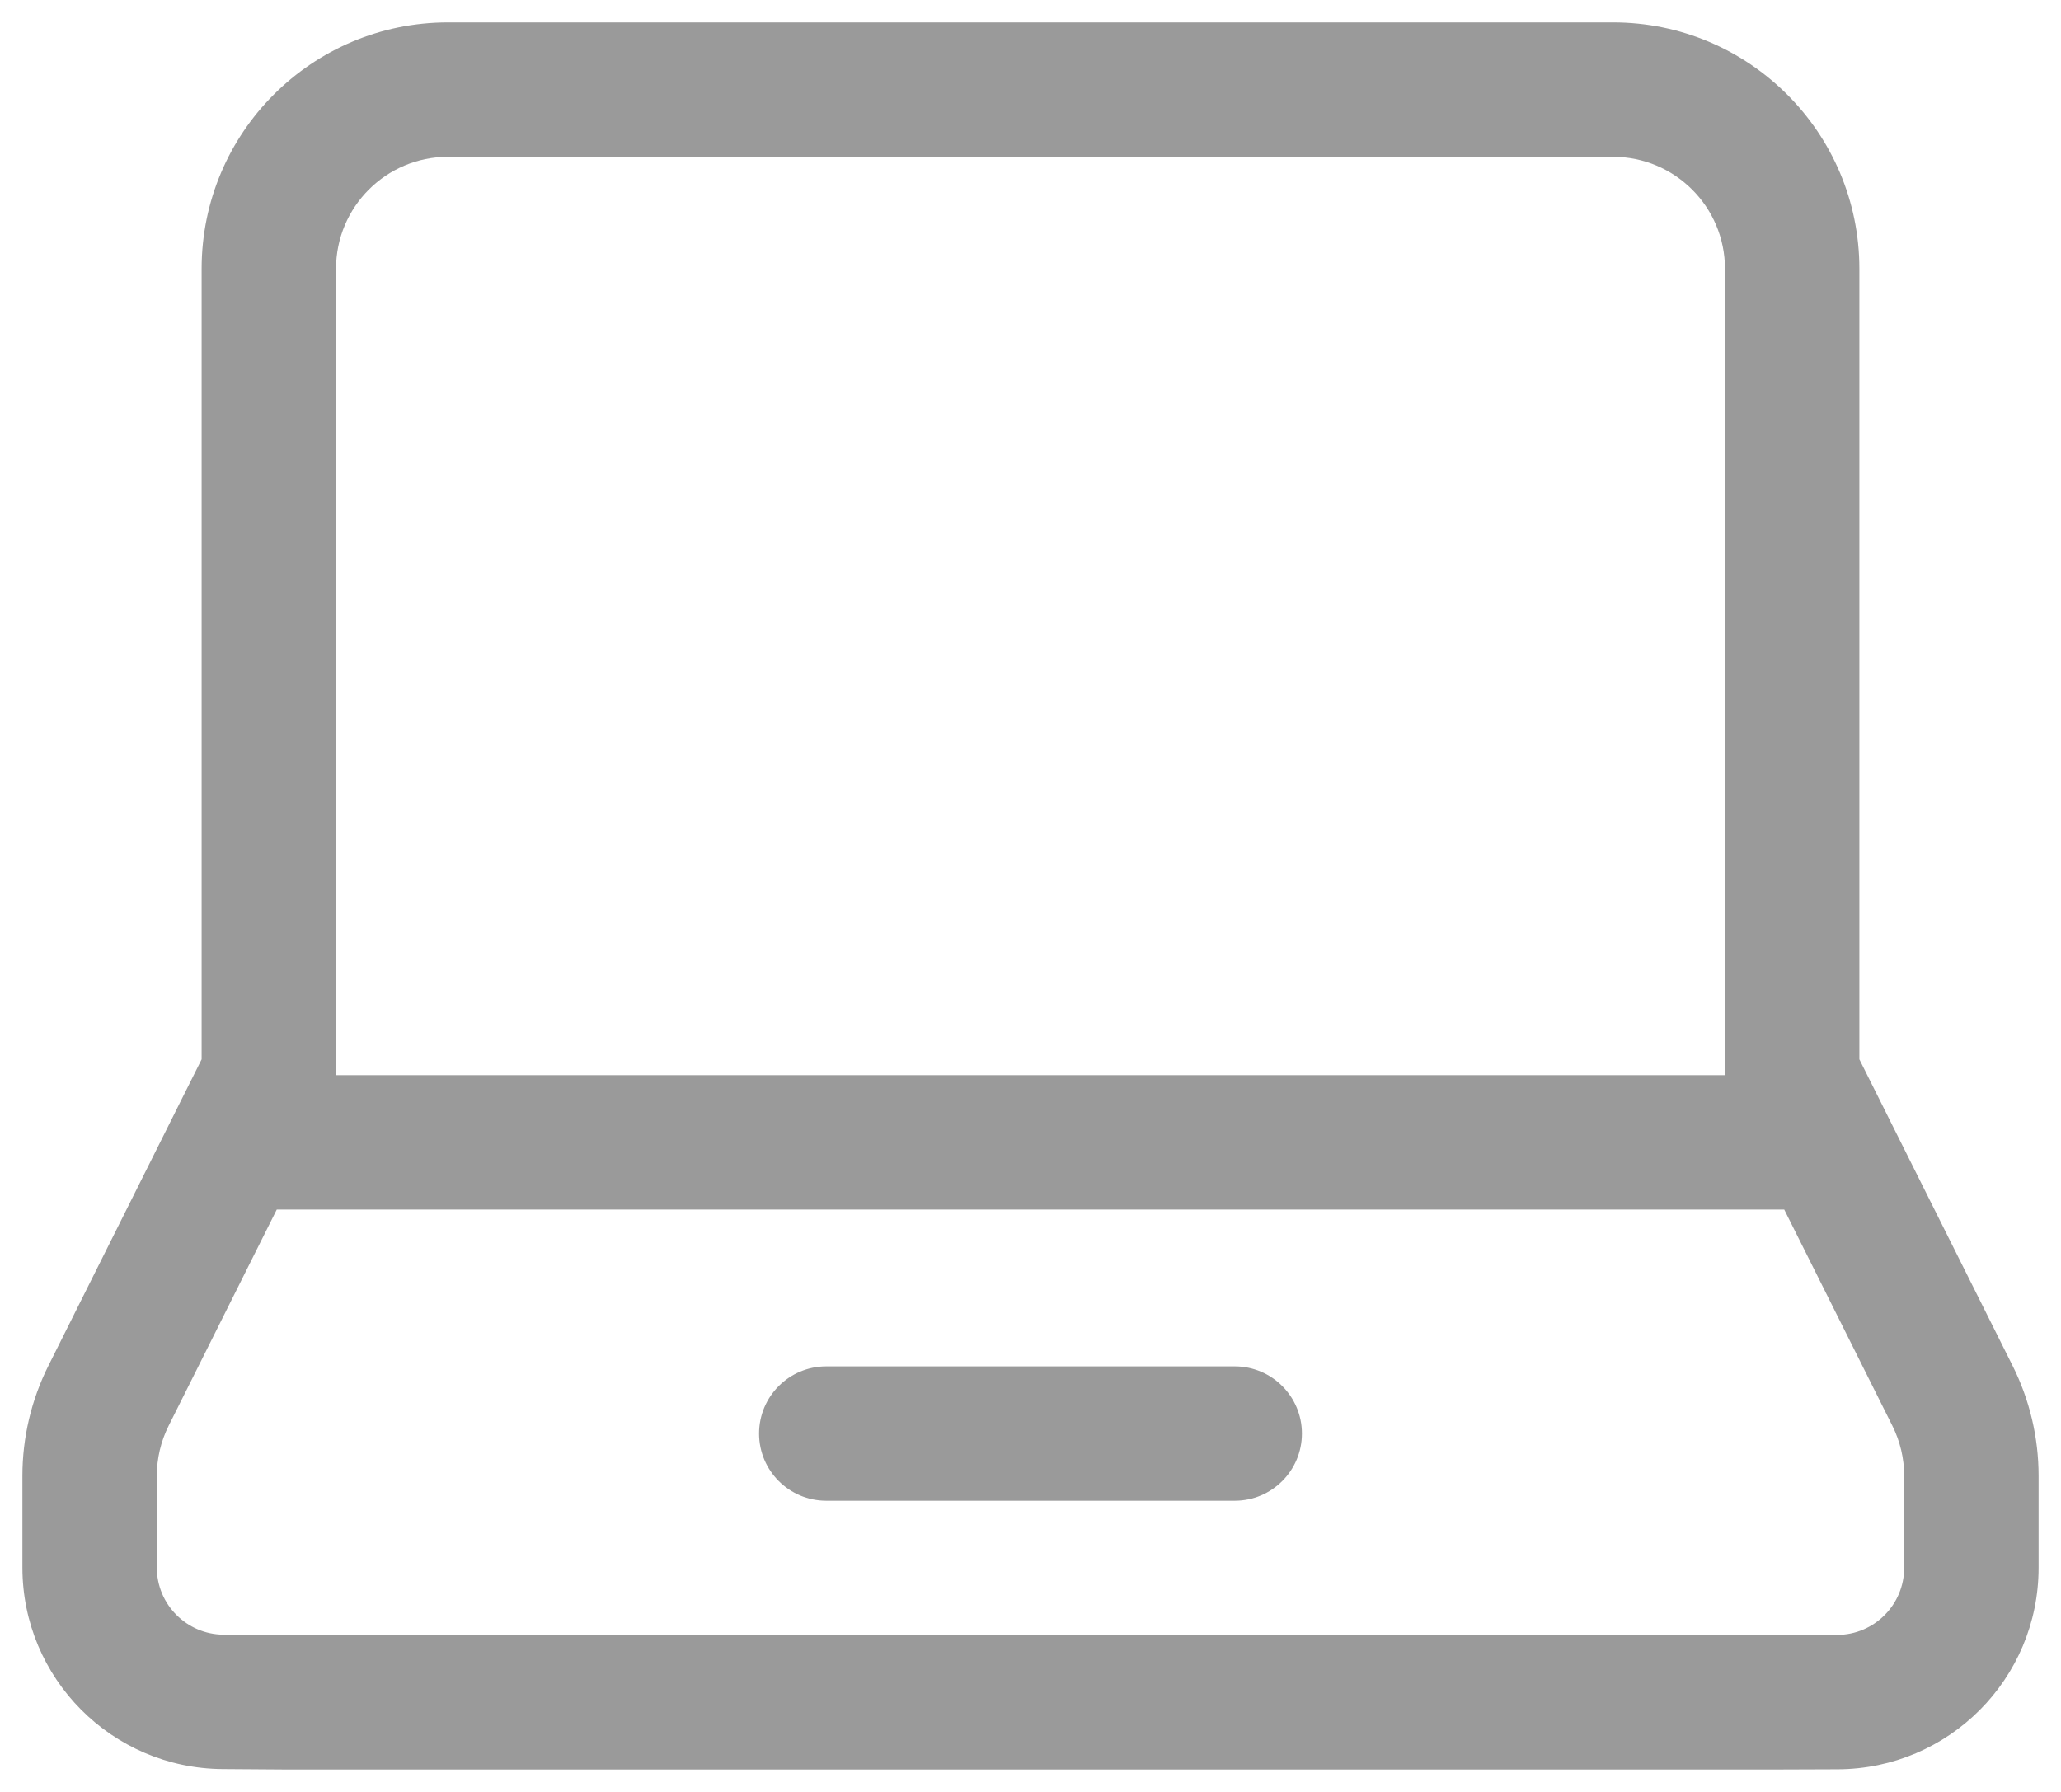 <svg width="46" height="40" viewBox="0 0 46 40" fill="none"
    xmlns="http://www.w3.org/2000/svg">
    <path fill-rule="evenodd" clip-rule="evenodd" d="M4.5 6C4.5 2.962 6.962 0.5 10 0.5H36C39.038 0.5 41.5 2.962 41.5 6V23.646L42.078 24.802C42.088 24.82 42.097 24.84 42.106 24.859L44.919 30.485C45.301 31.248 45.5 32.09 45.5 32.944V34.995C45.5 37.474 43.495 39.486 41.016 39.495L39.605 39.5L39.6 39.5H6.39L4.968 39.49C2.496 39.473 0.5 37.463 0.5 34.99V32.944C0.5 32.09 0.699 31.248 1.081 30.485L3.892 24.863C3.902 24.841 3.913 24.819 3.924 24.798L4.5 23.646L4.5 6ZM38.5 6V24L7.5 24L7.5 6C7.5 4.619 8.619 3.5 10 3.5H36C37.381 3.5 38.5 4.619 38.5 6ZM3.764 31.826L6.177 27H39.823L42.236 31.826C42.41 32.173 42.5 32.556 42.5 32.944V34.995C42.5 35.821 41.832 36.492 41.005 36.495L39.6 36.5H6.4L4.99 36.49C4.165 36.484 3.5 35.814 3.5 34.99V32.944C3.5 32.556 3.59 32.173 3.764 31.826ZM18.442 30.5C17.613 30.5 16.942 31.172 16.942 32C16.942 32.828 17.613 33.5 18.442 33.5H27.558C28.387 33.5 29.058 32.828 29.058 32C29.058 31.172 28.387 30.5 27.558 30.5H18.442Z" fill="#9a9a9a"/>
</svg>
